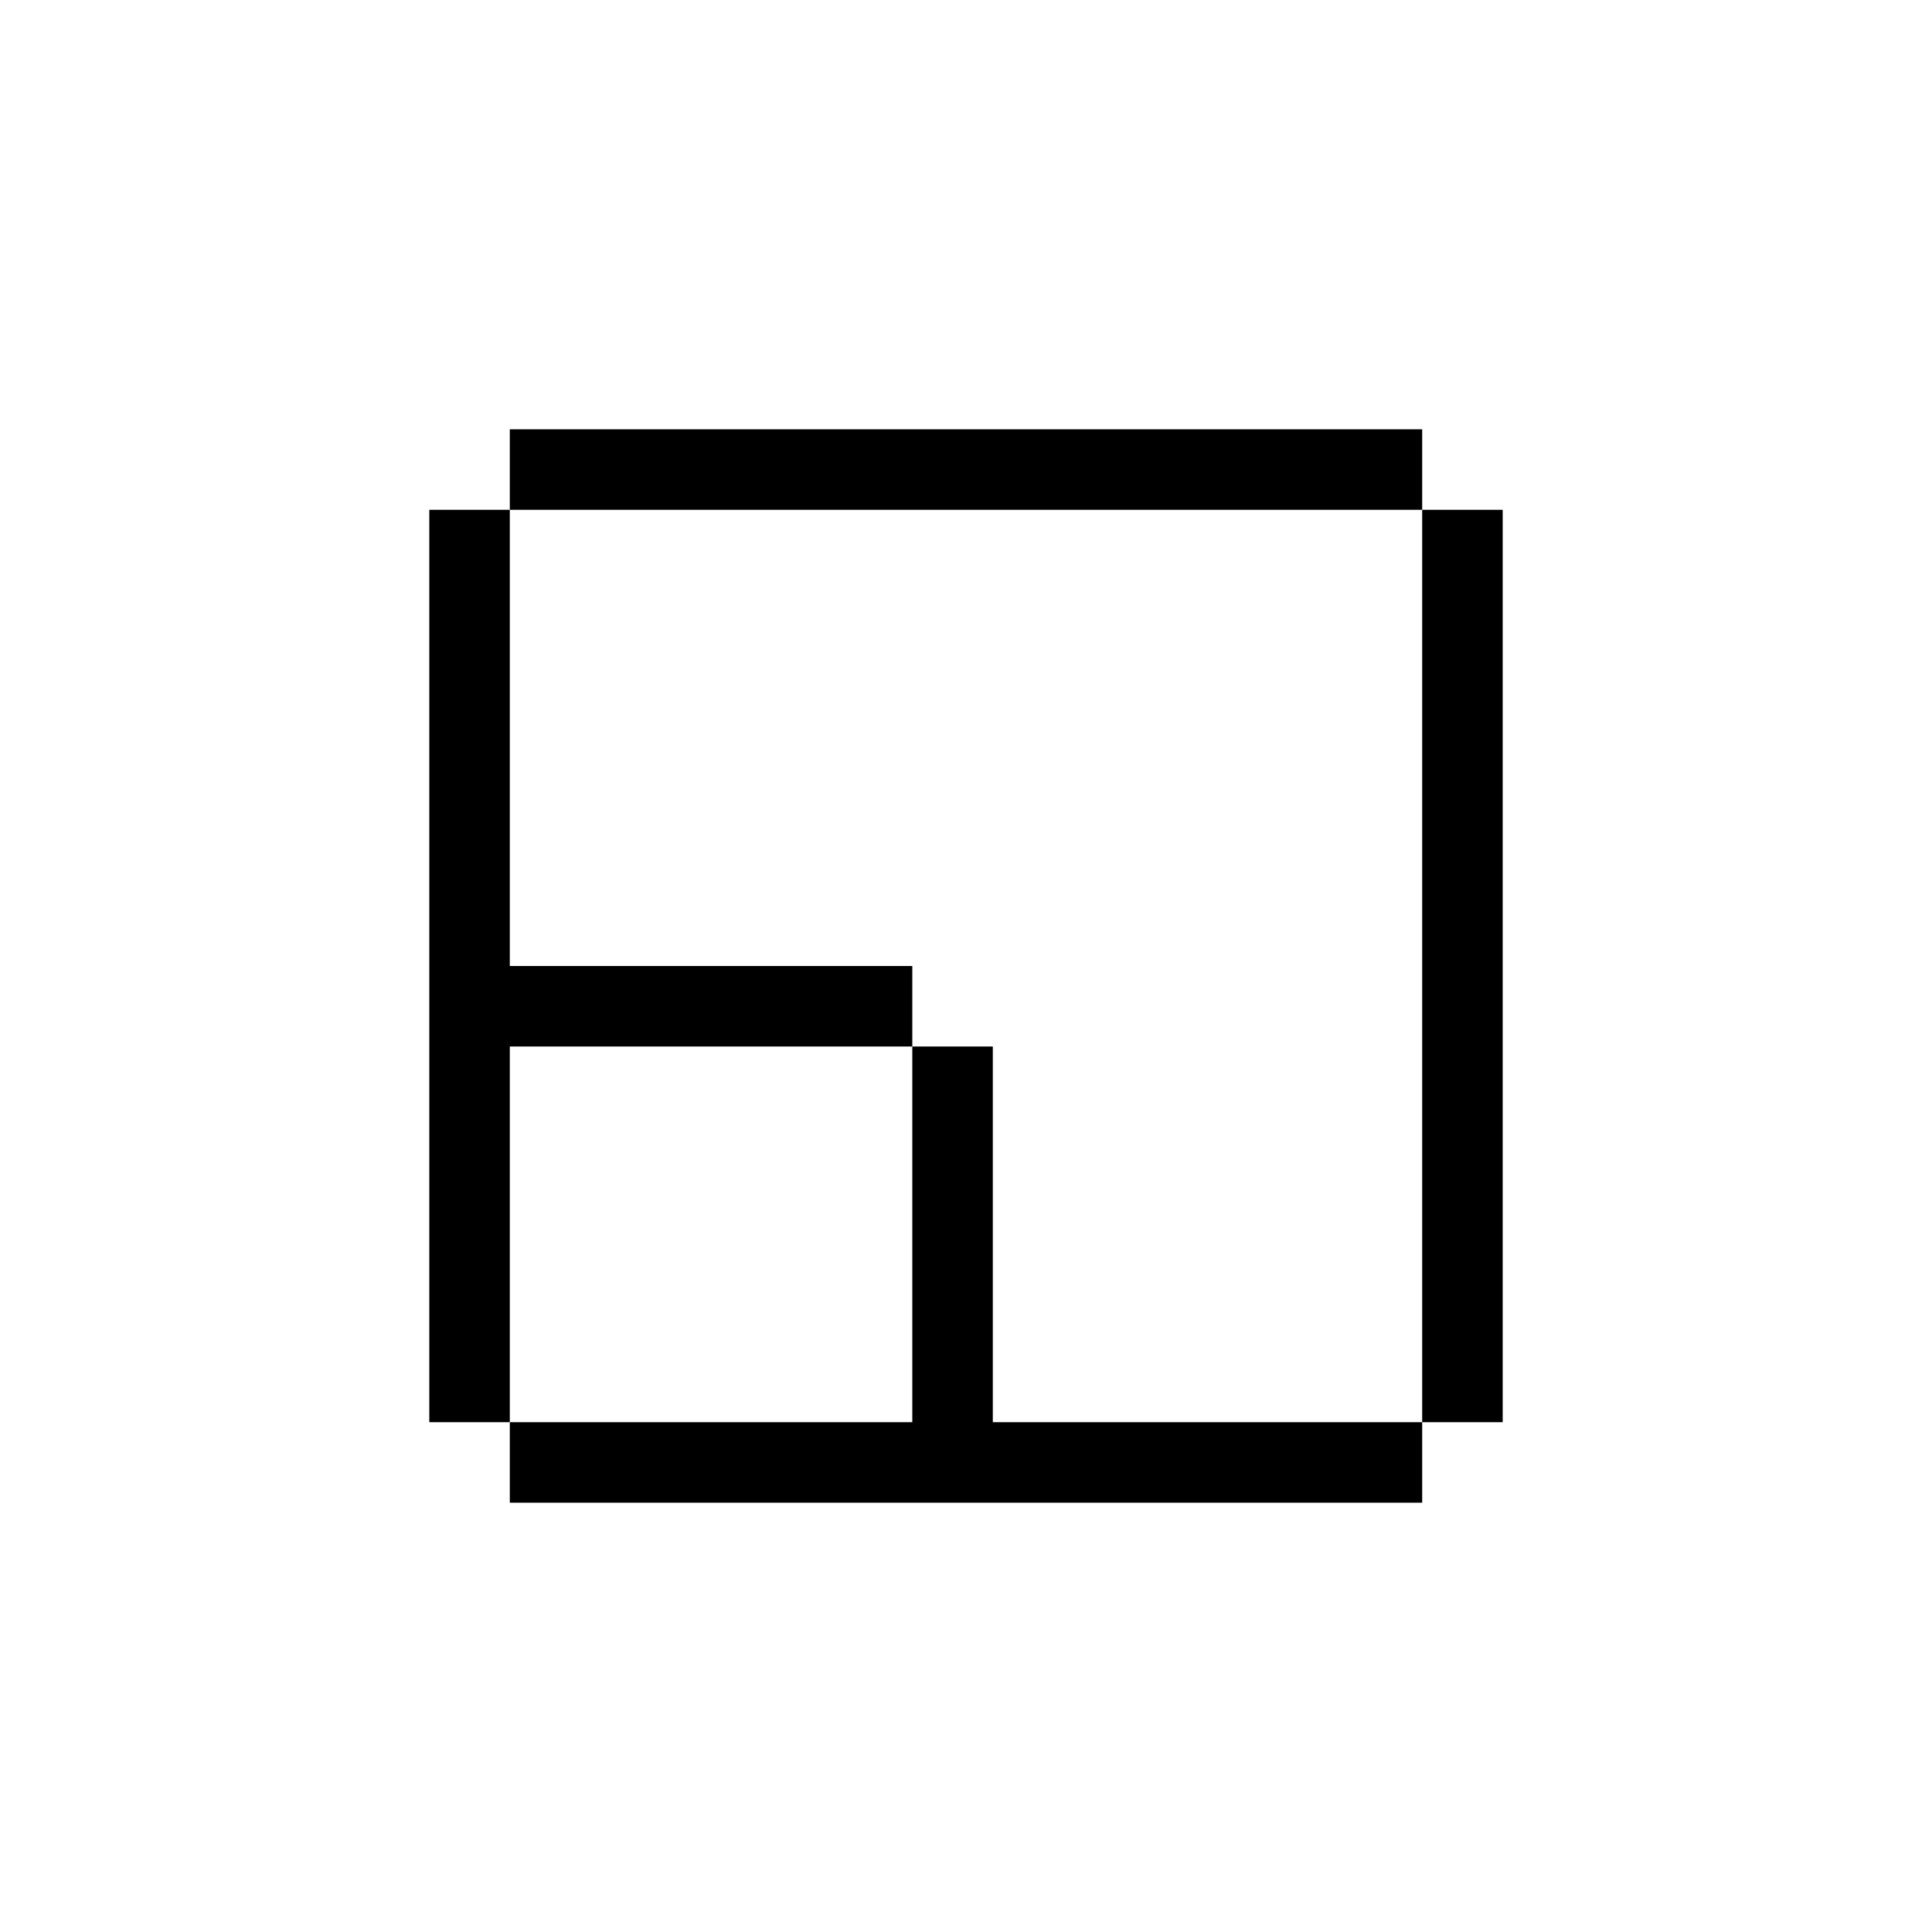 <svg width="24" height="24" viewBox="0 0 24 24" fill="none" xmlns="http://www.w3.org/2000/svg">
<path d="M6.333 17.667V18.667H17.667V17.667H12.333V13H11.333V17.667H6.333Z" fill="currentColor"/>
<path d="M11.333 13V12H6.333V6.333H5.333V17.667H6.333V13H11.333Z" fill="currentColor"/>
<path d="M17.667 17.667H18.667V6.333H17.667V17.667Z" fill="currentColor"/>
<path d="M17.667 6.333V5.333H6.333V6.333H17.667Z" fill="currentColor"/>
</svg>
